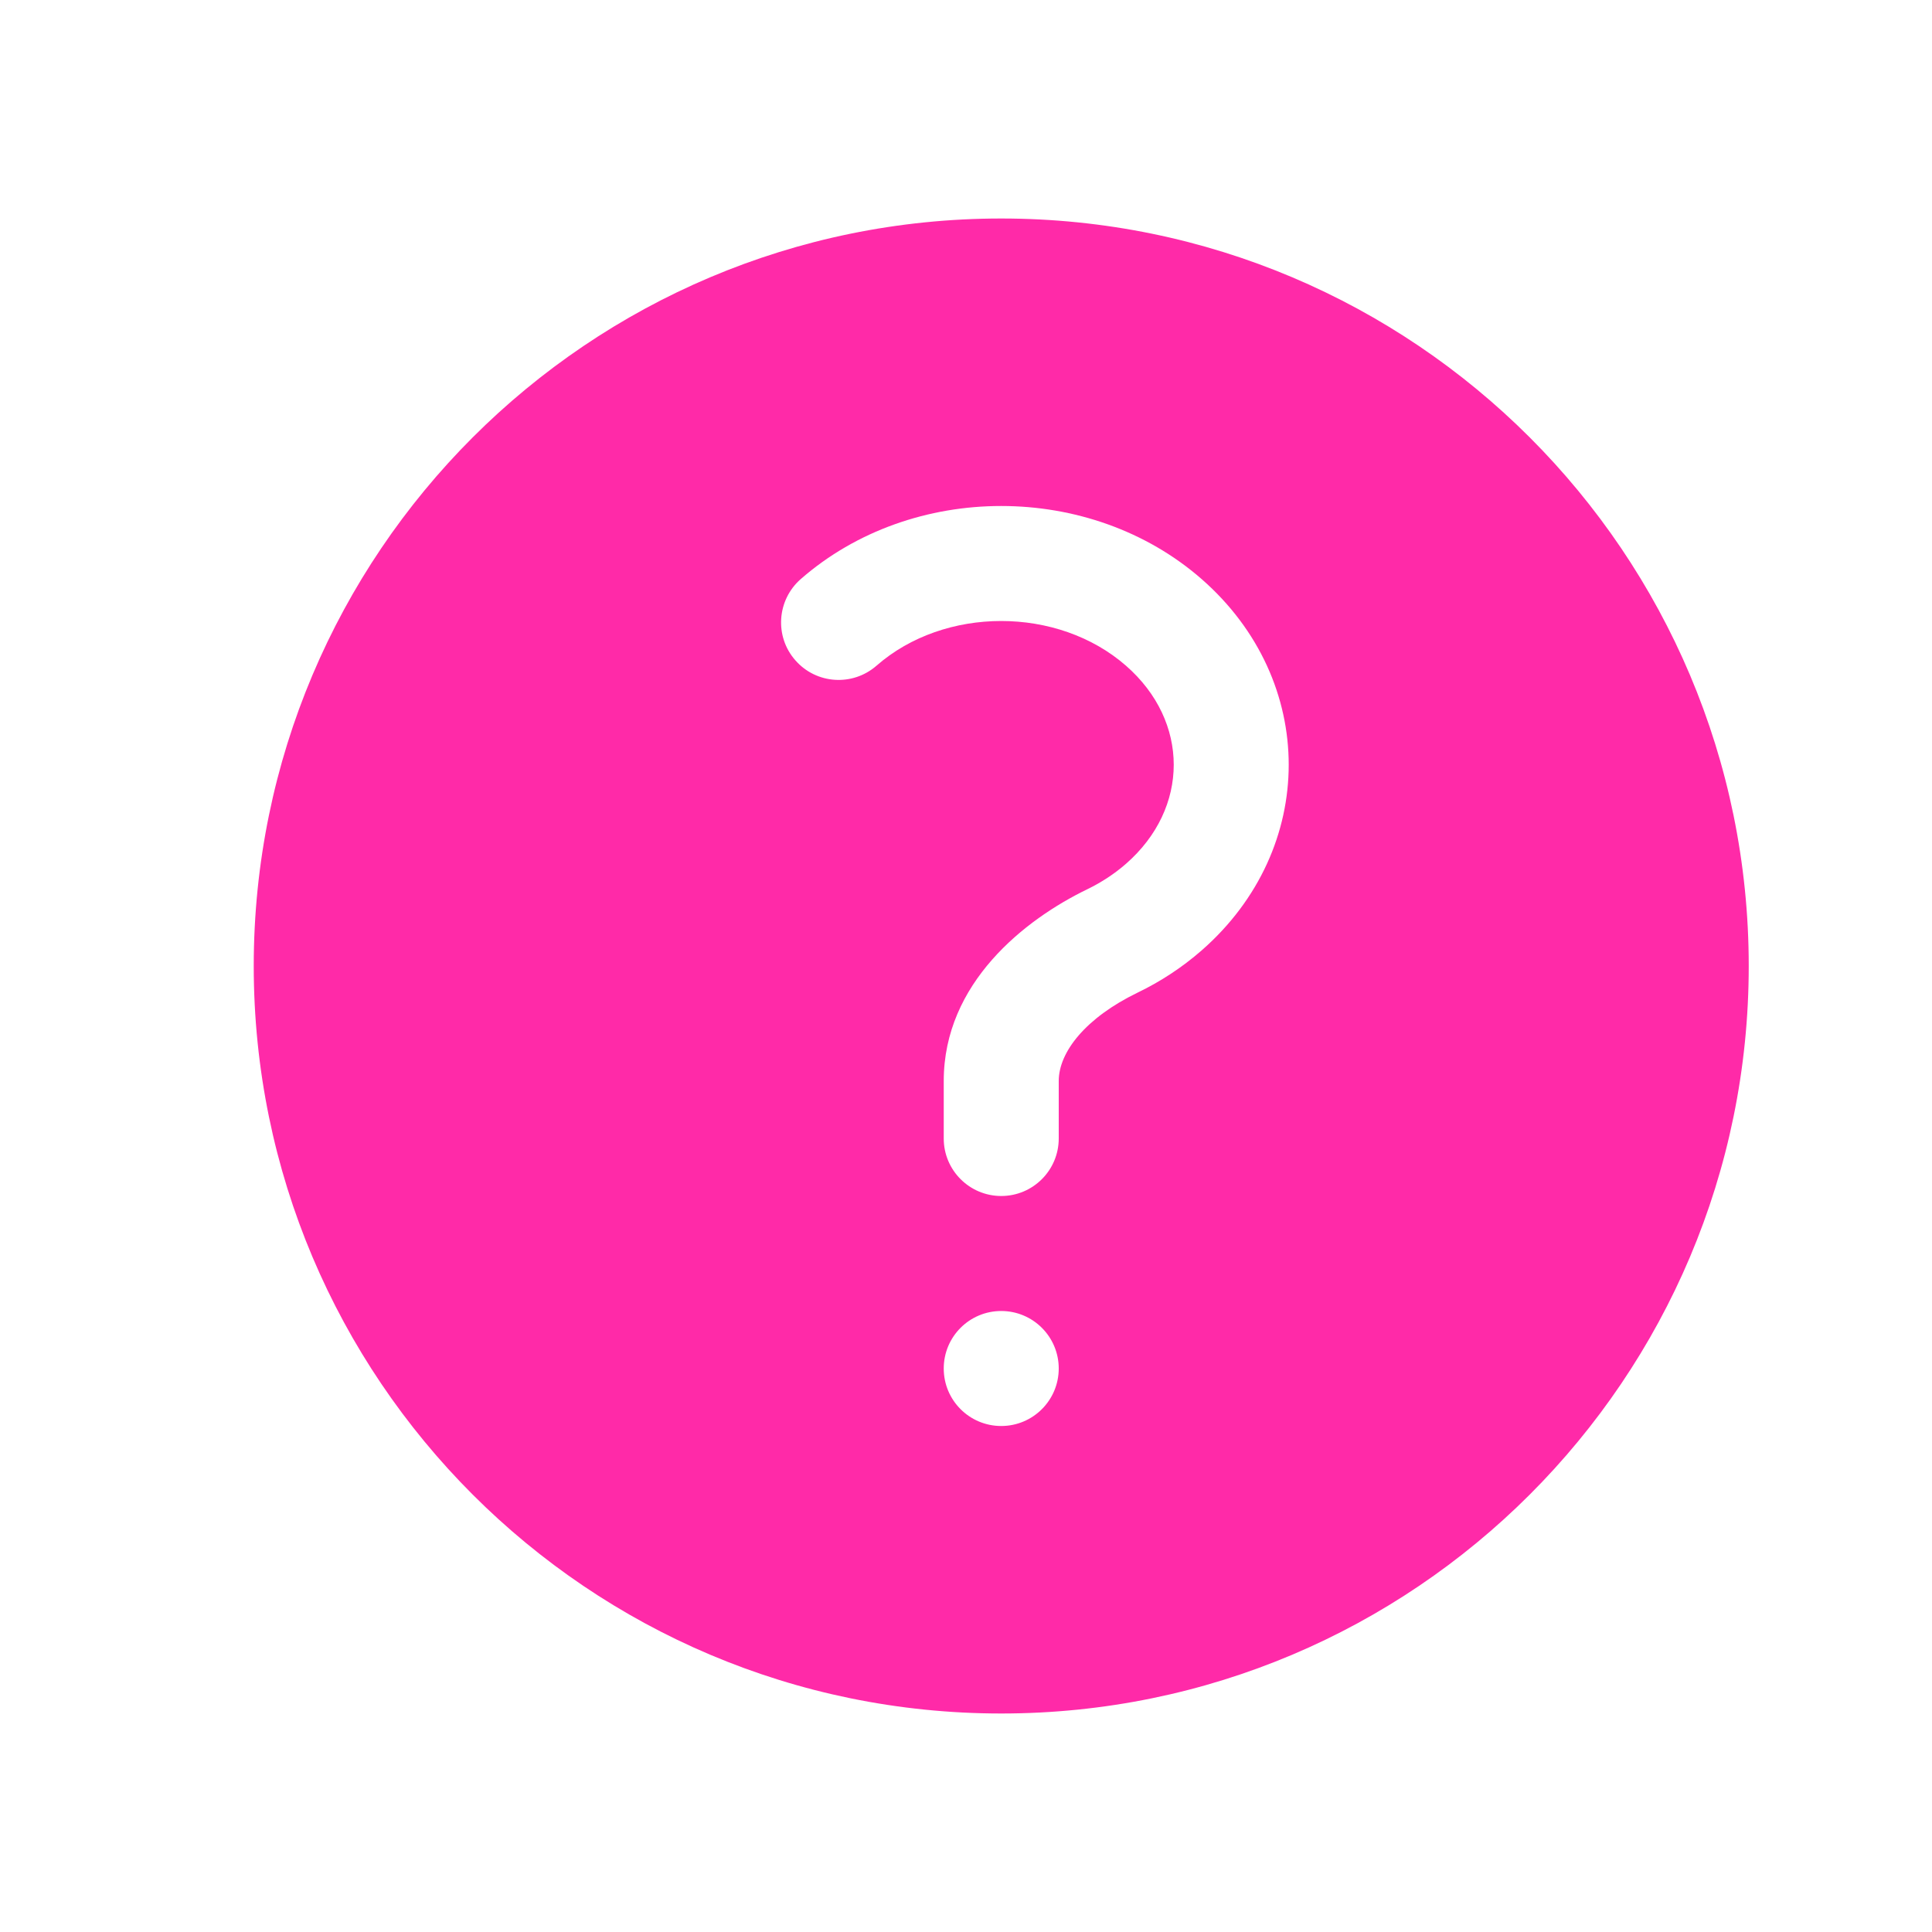 <svg width="21" height="21" viewBox="0 0 21 21" fill="none" xmlns="http://www.w3.org/2000/svg">
<path fill-rule="evenodd" clip-rule="evenodd" d="M2.758 10.5C2.758 6.013 6.395 2.375 10.883 2.375C15.37 2.375 19.008 6.013 19.008 10.5C19.008 14.987 15.37 18.625 10.883 18.625C6.395 18.625 2.758 14.987 2.758 10.5ZM12.239 7.236C11.498 6.588 10.267 6.588 9.527 7.236C9.267 7.463 8.872 7.437 8.645 7.177C8.417 6.918 8.444 6.523 8.703 6.295C9.915 5.235 11.85 5.235 13.062 6.295C14.323 7.399 14.323 9.226 13.062 10.33C12.848 10.517 12.613 10.67 12.364 10.79C11.801 11.063 11.508 11.435 11.508 11.75V12.375C11.508 12.72 11.228 13 10.883 13C10.538 13 10.258 12.72 10.258 12.375V11.75C10.258 10.684 11.14 9.994 11.82 9.665C11.972 9.591 12.113 9.499 12.239 9.389C12.931 8.784 12.931 7.841 12.239 7.236ZM10.883 15.5C11.228 15.5 11.508 15.22 11.508 14.875C11.508 14.53 11.228 14.25 10.883 14.25C10.537 14.25 10.258 14.53 10.258 14.875C10.258 15.22 10.537 15.5 10.883 15.5Z" fill="#FF2AA8"/>
</svg>
